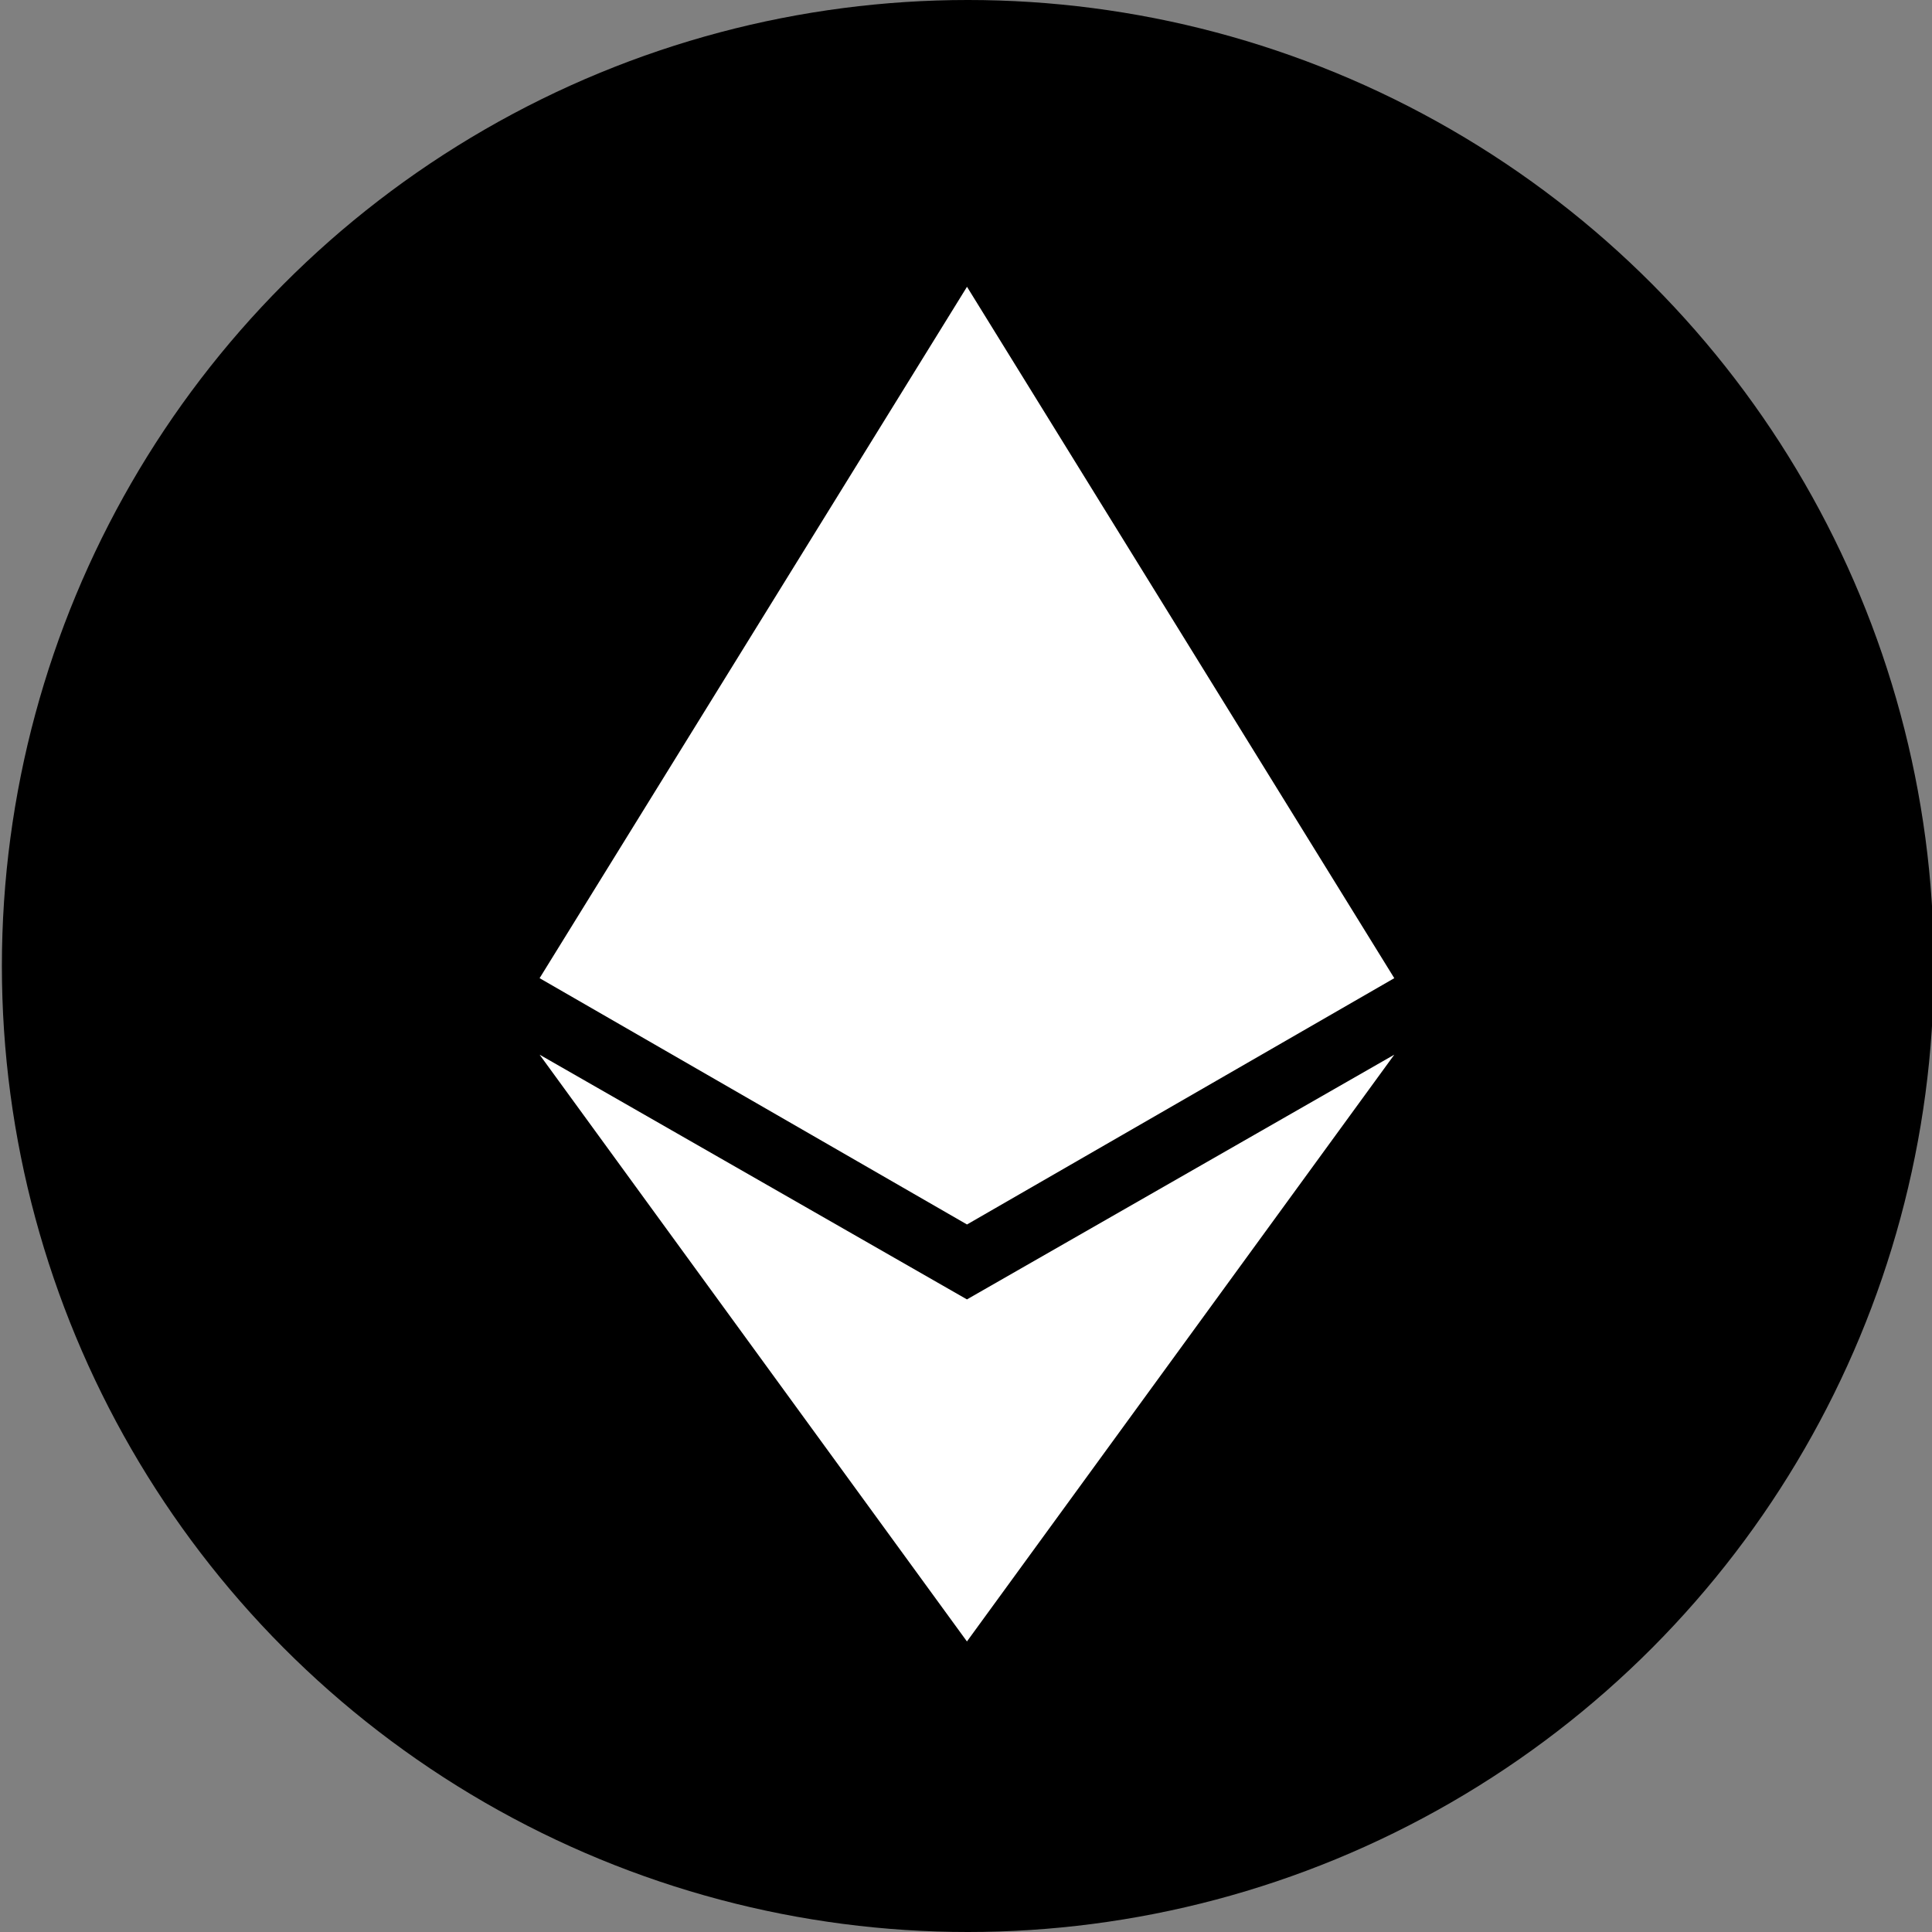 <?xml version="1.0" encoding="UTF-8"?>
<svg viewBox="0 0 1024 1024"
  xmlns="http://www.w3.org/2000/svg">
  <rect x="0" y="0" width="1024" height="1024" fill="#808080" stroke="none"/>
  <g stroke="none" stroke-width="1" fill="none" fill-rule="evenodd">
    <circle fill="currentColor" cx="513" cy="512" r="512"></circle>
    <g fill="#FFFFFF">
        <rect fill-opacity="0" x="0" y="0" width="1024" height="1024"></rect>
        <g transform="translate(286, 152)">
            <polygon points="0 407 226.5 536.712 453 407 226.5 718"></polygon>
            <polygon points="226.529 0 2.5619928e-15 366.453 226.529 497 453 366.453"></polygon>
        </g>
    </g>
  </g>
</svg>
